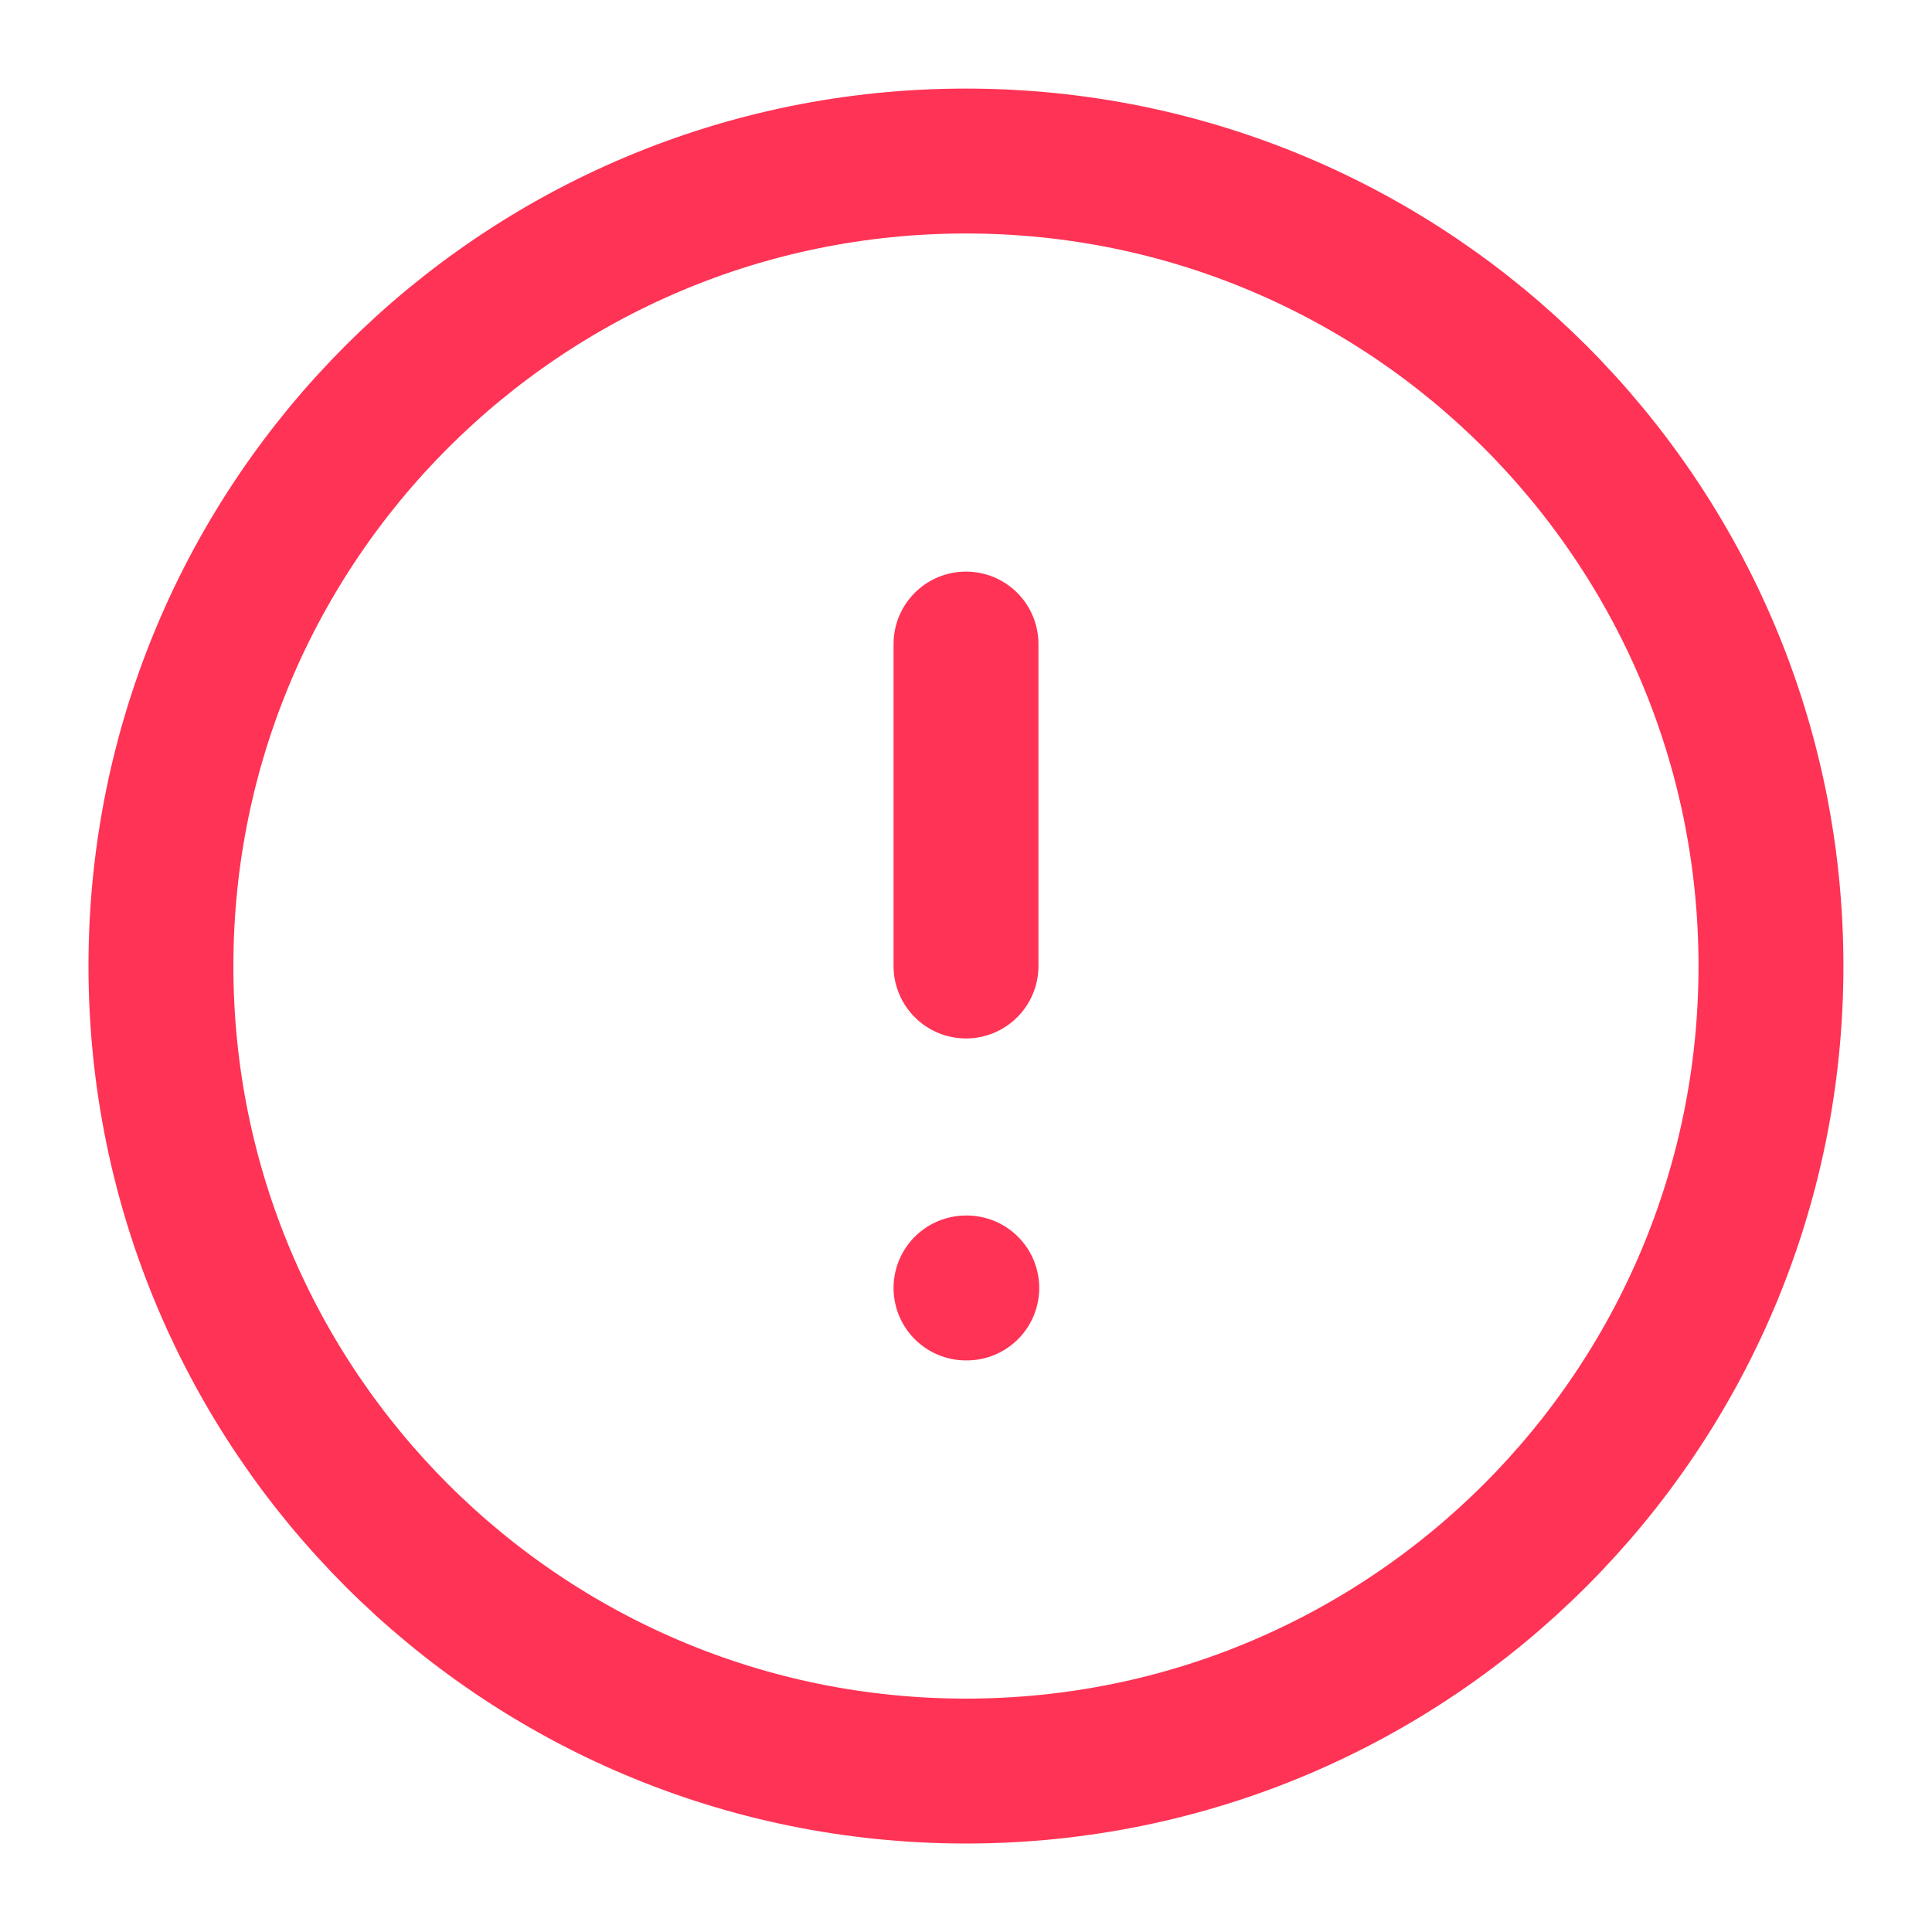 <svg width="20" height="20" viewBox="0 0 20 20" fill="none" xmlns="http://www.w3.org/2000/svg">
<path d="M9.999 18.334C14.602 18.334 18.333 14.603 18.333 10C18.333 5.398 14.602 1.667 9.999 1.667C5.397 1.667 1.666 5.398 1.666 10C1.666 14.603 5.397 18.334 9.999 18.334Z" stroke="#FF3355" stroke-width="1.5" stroke-linecap="round" stroke-linejoin="round"/>
<path d="M10 6.667V10" stroke="#FF3355" stroke-width="1.5" stroke-linecap="round" stroke-linejoin="round"/>
<path d="M10 13.333H10.008" stroke="#FF3355" stroke-width="1.5" stroke-linecap="round" stroke-linejoin="round"/>
</svg>

